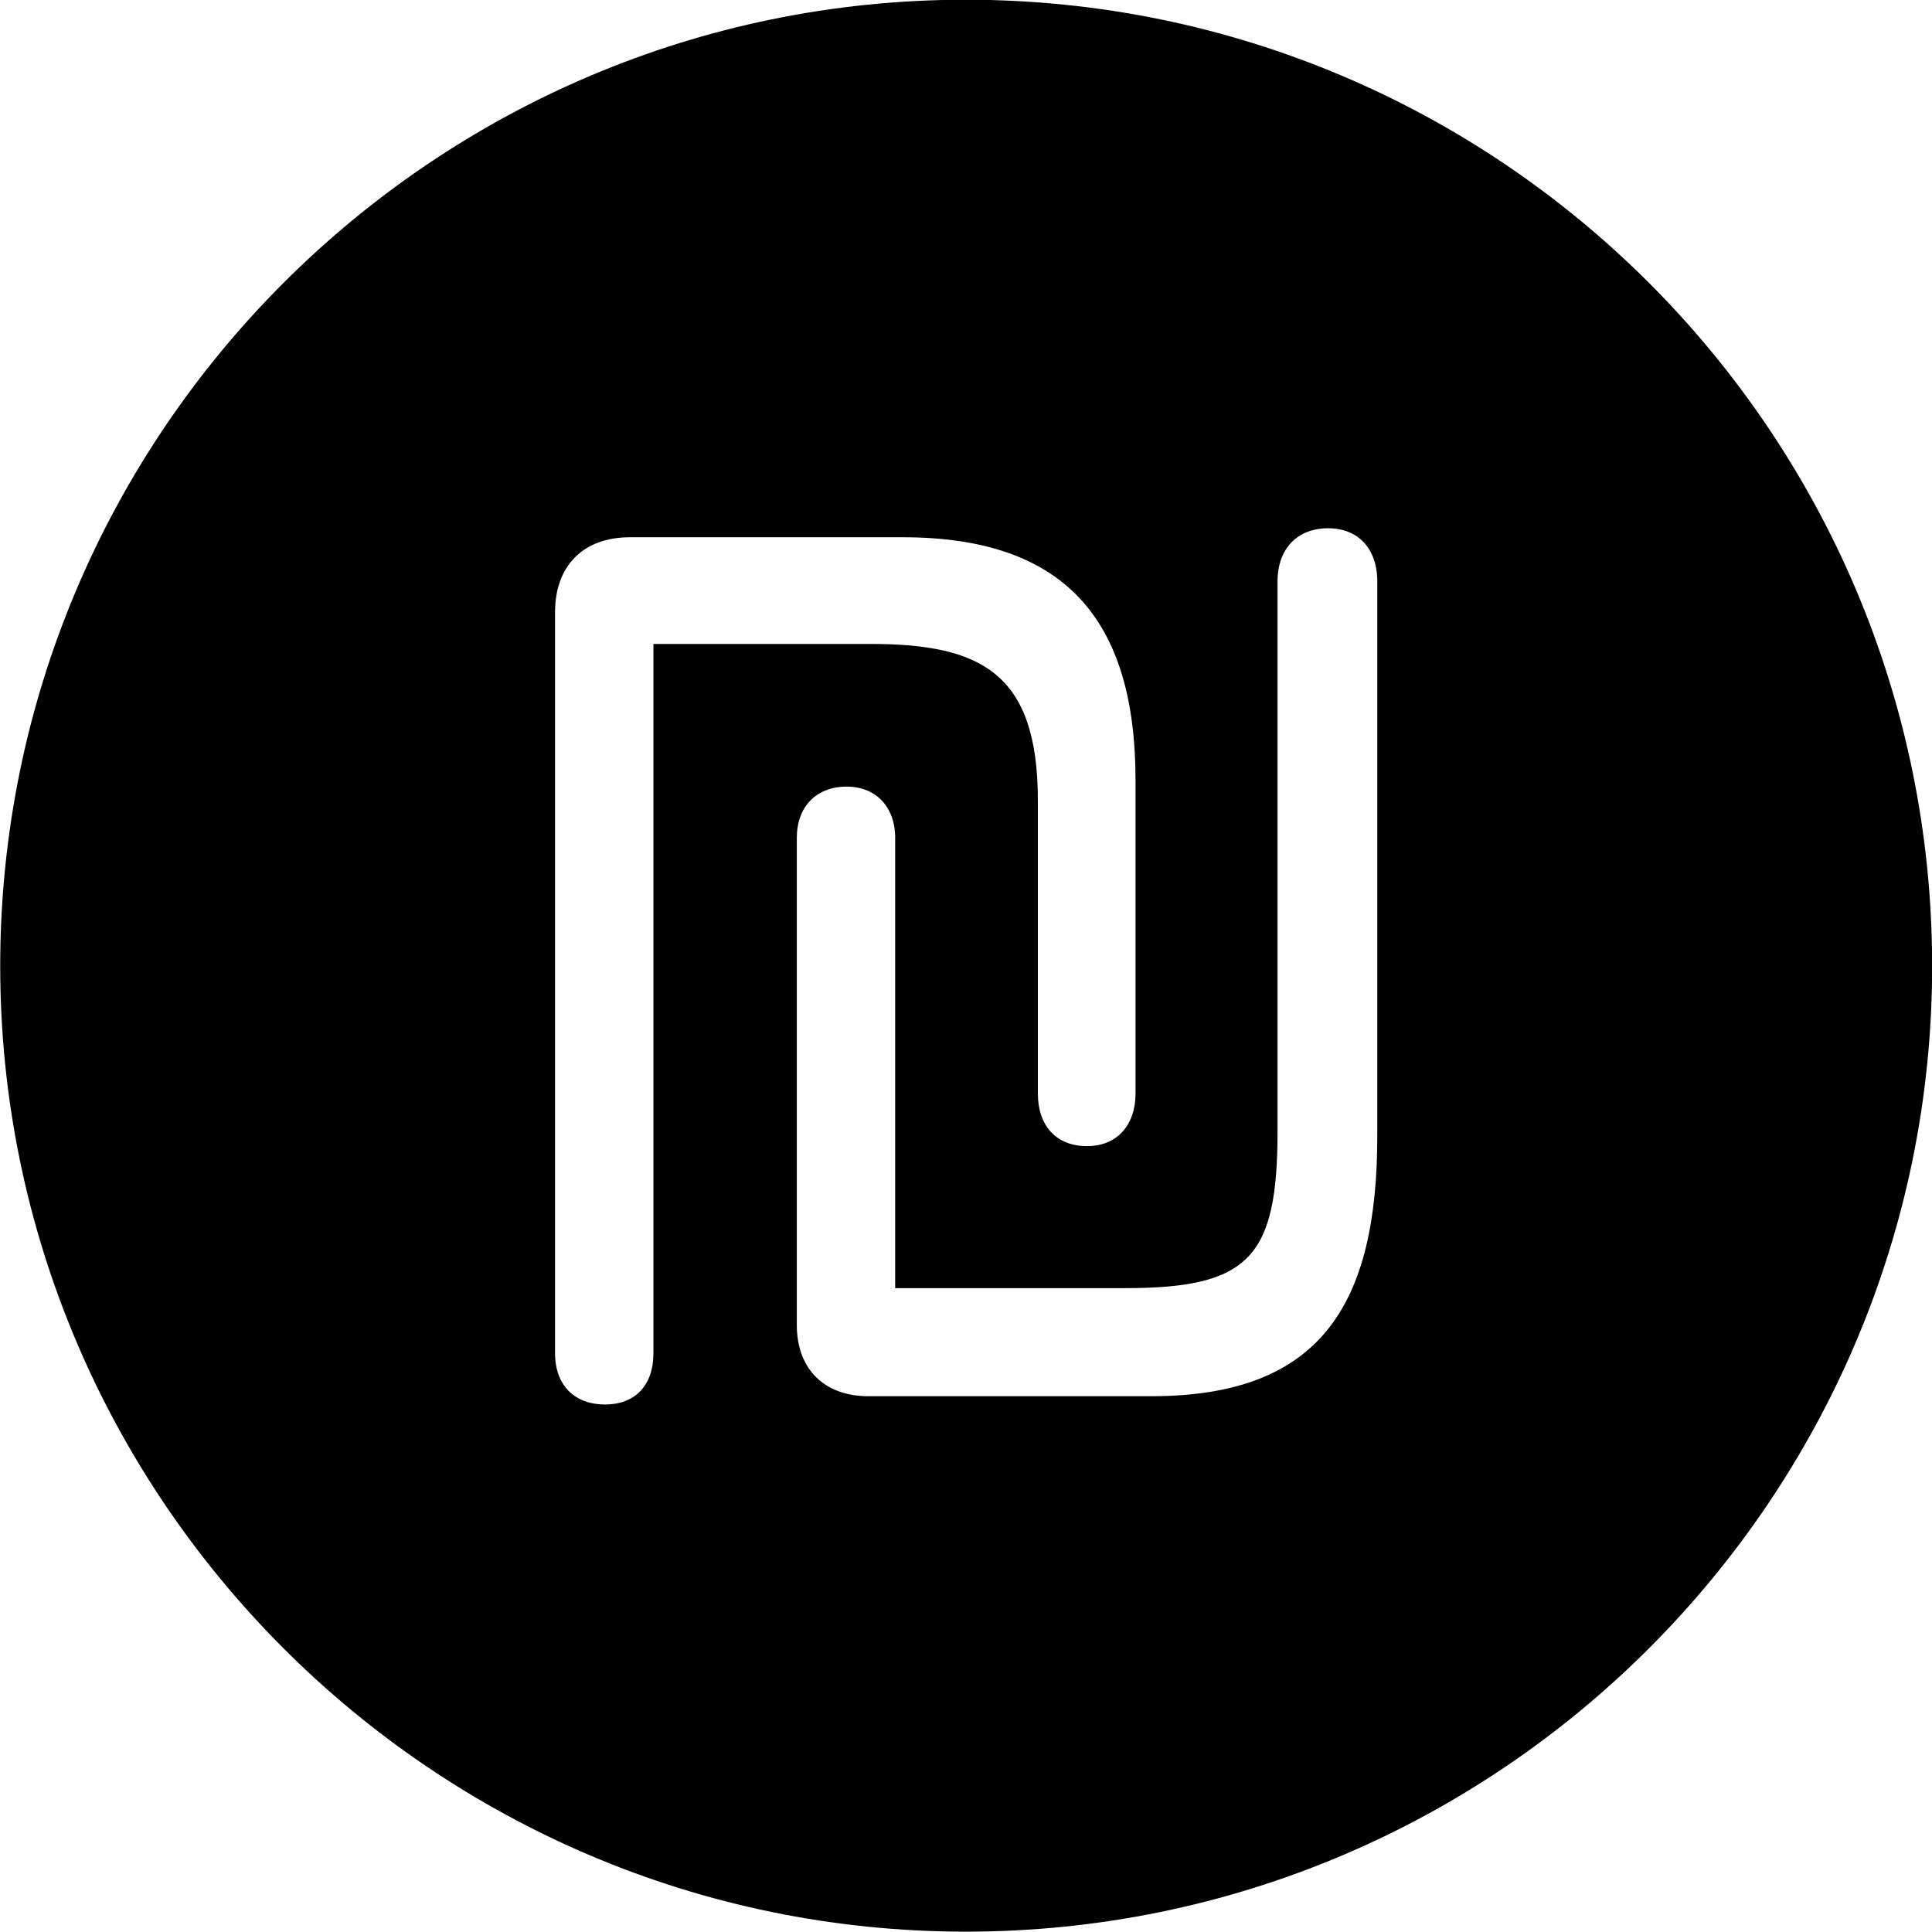 <svg viewBox="0 0 27.891 27.891" xmlns="http://www.w3.org/2000/svg"><path d="M13.943 27.886C21.643 27.886 27.893 21.626 27.893 13.946C27.893 6.246 21.643 -0.004 13.943 -0.004C6.263 -0.004 0.003 6.246 0.003 13.946C0.003 21.626 6.263 27.886 13.943 27.886ZM12.533 20.156C11.923 20.156 11.503 19.786 11.503 19.126V12.096C11.503 11.646 11.783 11.356 12.223 11.356C12.643 11.356 12.923 11.646 12.923 12.096V18.596H16.243C18.043 18.596 18.443 18.146 18.443 16.326V8.396C18.443 7.916 18.733 7.626 19.173 7.626C19.603 7.626 19.883 7.916 19.883 8.396V16.396C19.883 18.826 19.073 20.156 16.623 20.156ZM8.733 20.276C8.303 20.276 8.013 20.006 8.013 19.536V8.836C8.013 8.166 8.423 7.756 9.093 7.756H13.033C15.363 7.756 16.393 8.936 16.393 11.266V15.786C16.393 16.246 16.123 16.546 15.693 16.546C15.243 16.546 14.983 16.246 14.983 15.786V11.556C14.983 9.716 14.163 9.296 12.563 9.296H9.433V19.536C9.433 20.006 9.163 20.276 8.733 20.276Z" /></svg>